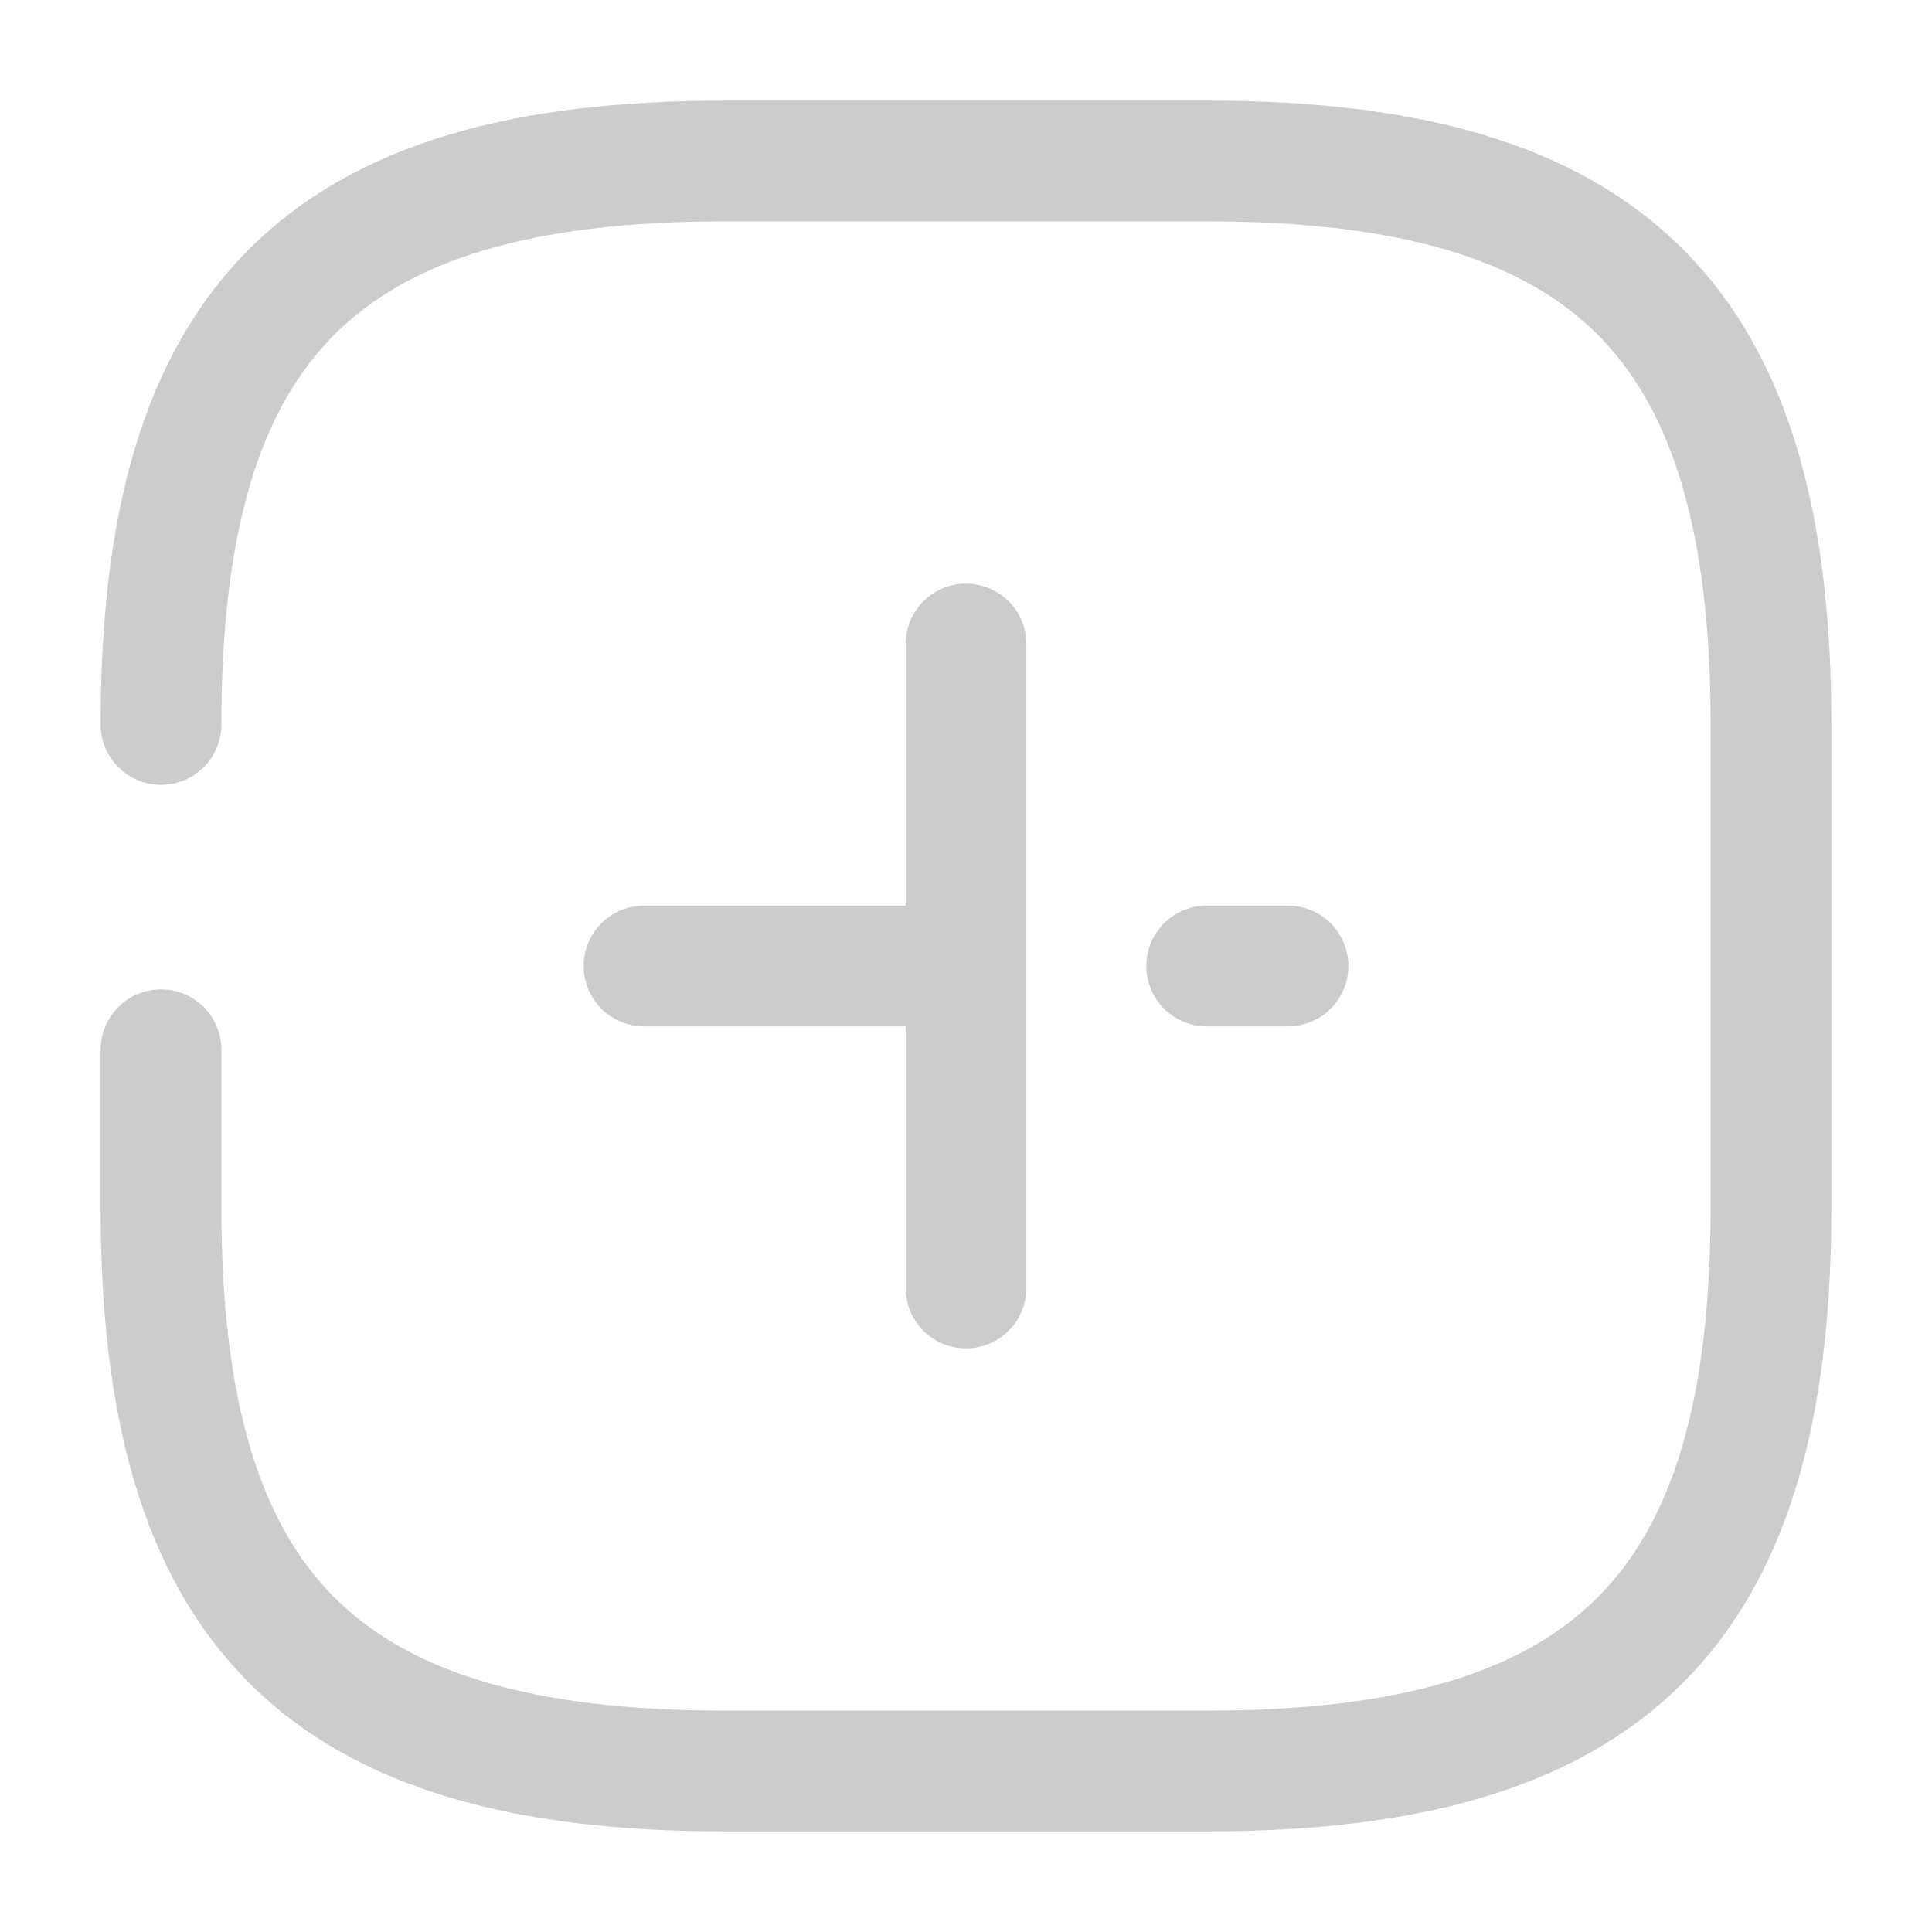 <svg width="24" height="24" viewBox="0 0 24 24" fill="none" xmlns="http://www.w3.org/2000/svg">
<path d="M14.99 12H16" stroke="#CCCCCC" stroke-width="1.5" stroke-linecap="round" stroke-linejoin="round"/>
<path d="M8 12H11.81" stroke="#CCCCCC" stroke-width="1.5" stroke-linecap="round" stroke-linejoin="round"/>
<path d="M12 16V8" stroke="#CCCCCC" stroke-width="1.5" stroke-linecap="round" stroke-linejoin="round"/>
<path d="M2 13.04V15C2 20 4 22 9 22H15C20 22 22 20 22 15V9C22 4 20 2 15 2H9C4 2 2 4 2 9" stroke="#CCCCCC" stroke-width="1.5" stroke-linecap="round" stroke-linejoin="round"/>
</svg>
